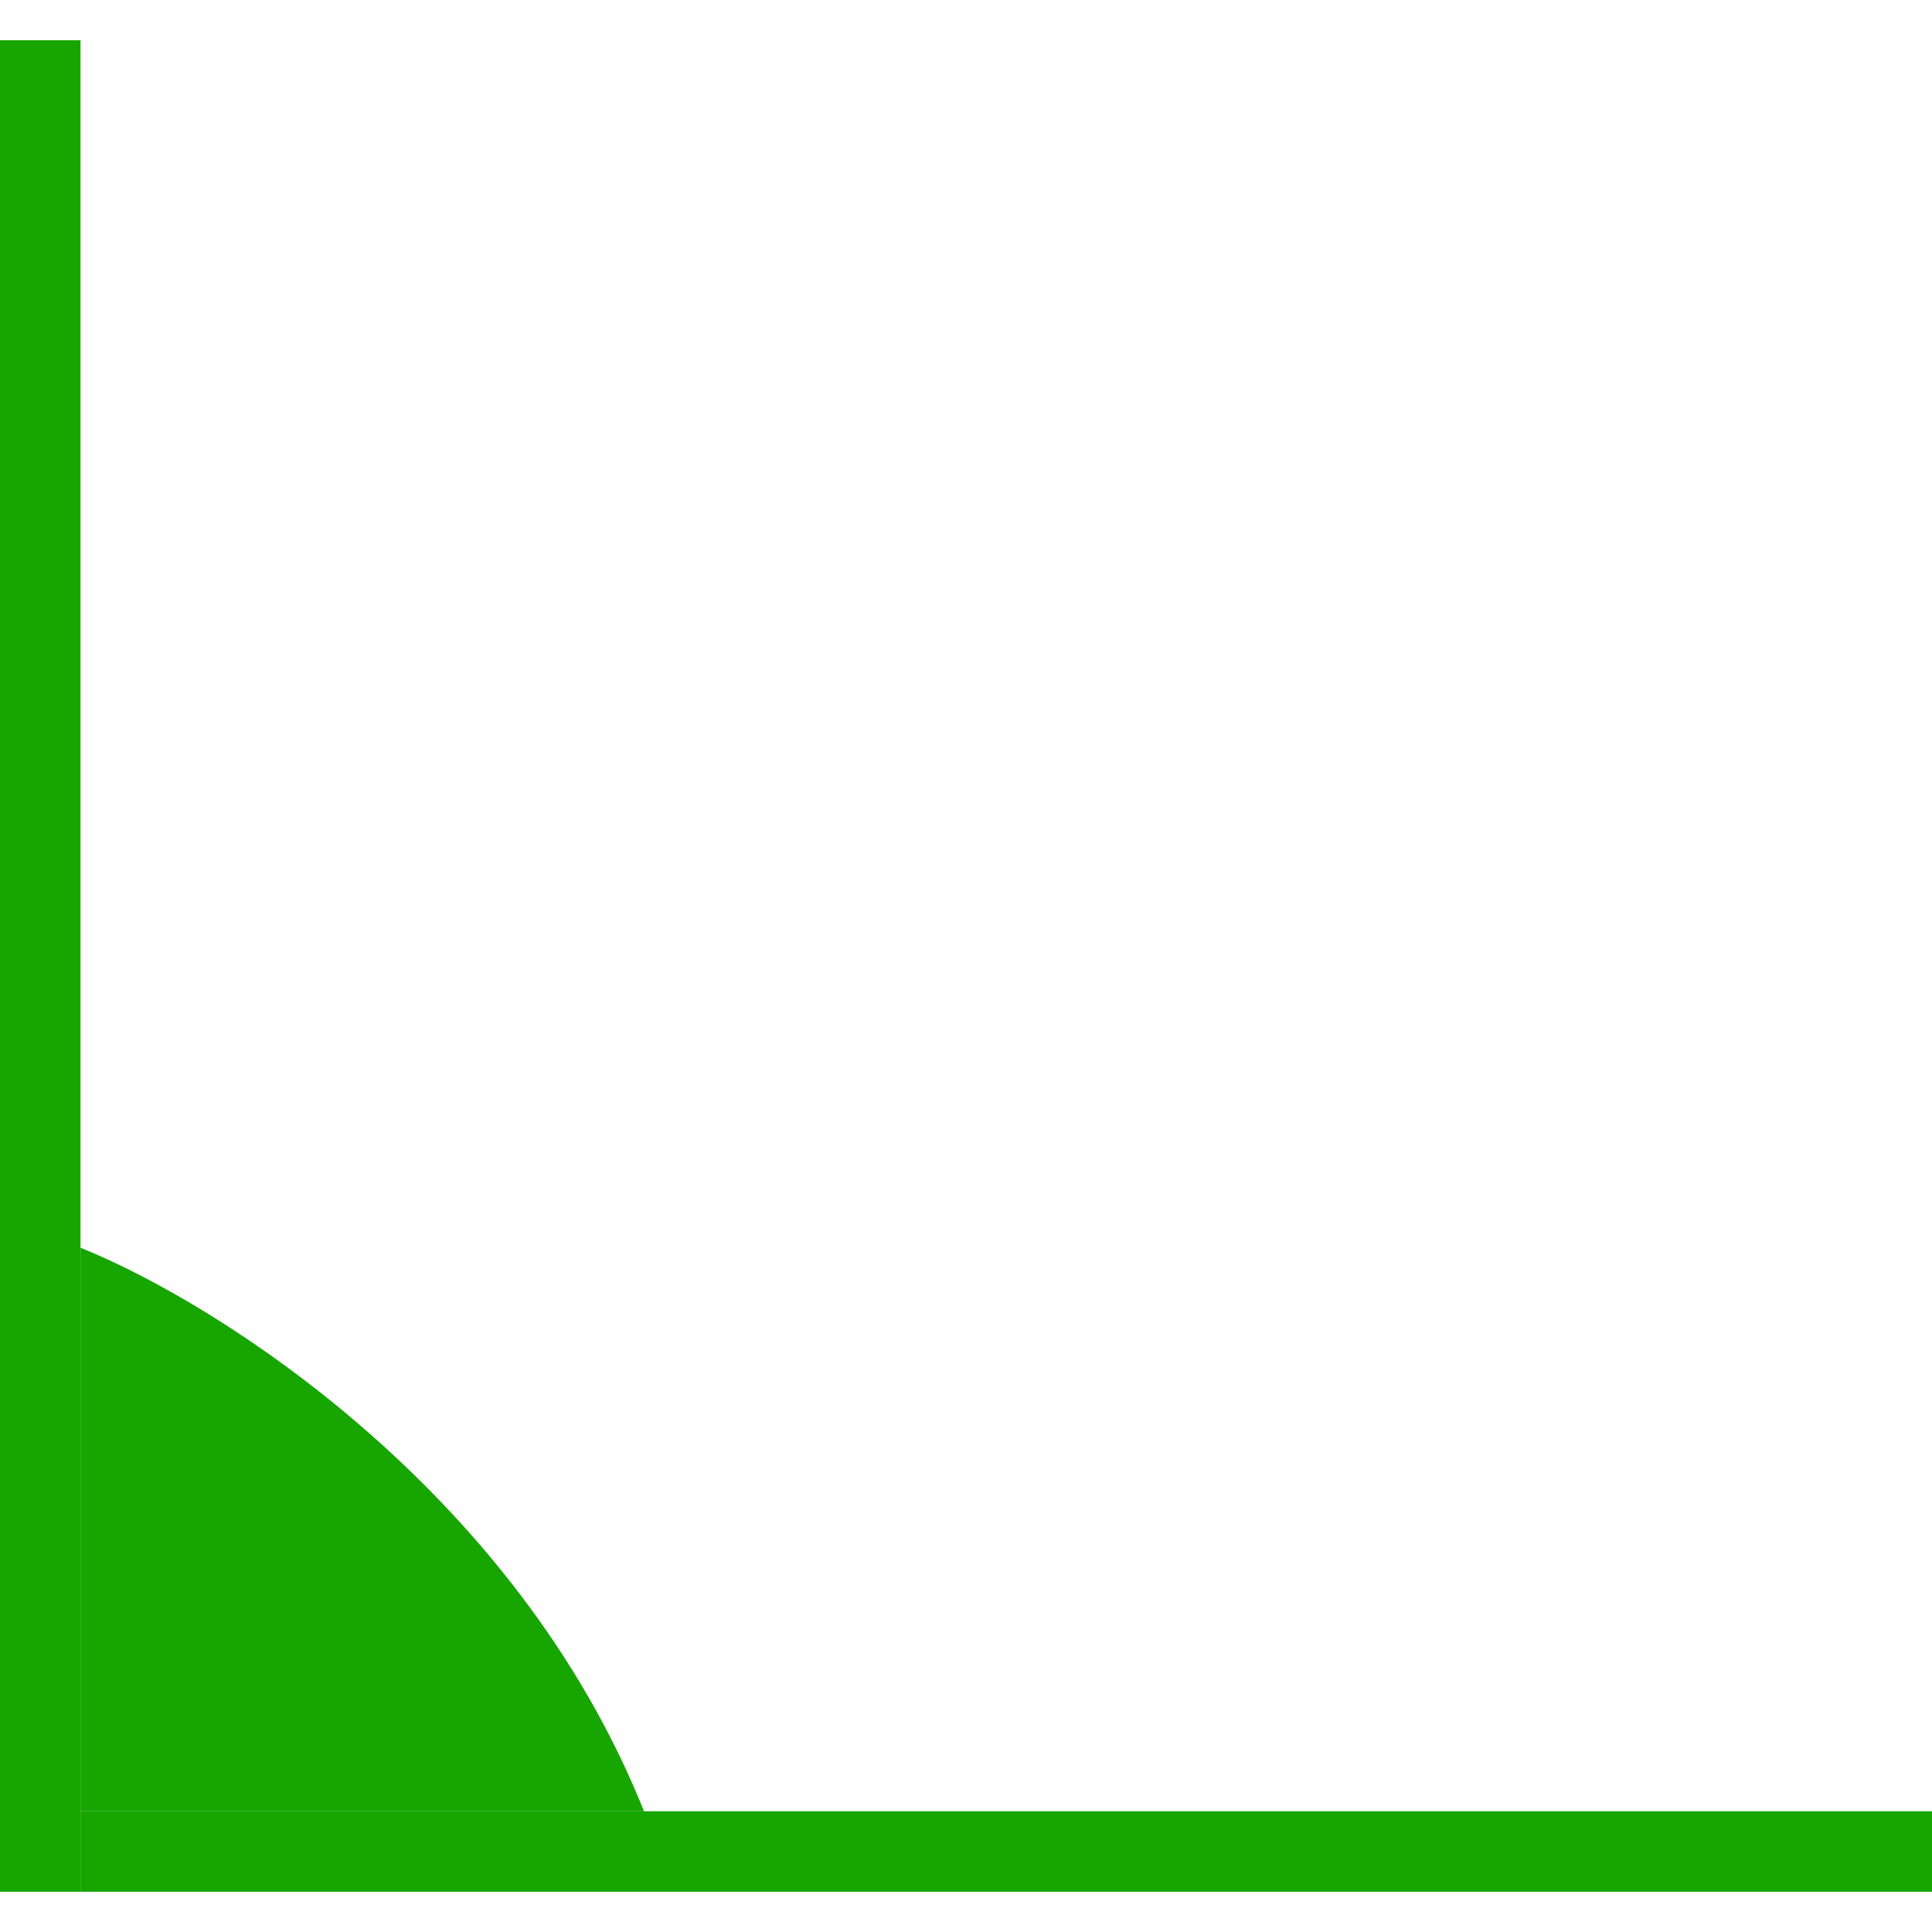 <svg width="24" height="24" viewBox="0 0 24 24" fill="none" xmlns="http://www.w3.org/2000/svg">
<line x1="24" y1="23" x2="1" y2="23" stroke="#17A500"/>
<line x1="0.5" y1="0.5" x2="0.5" y2="23.5" stroke="#17A500"/>
<path d="M1 22.5H8C6.4 18.5 2.667 16.167 1 15.5V22.5Z" fill="#17A500"/>
</svg>
